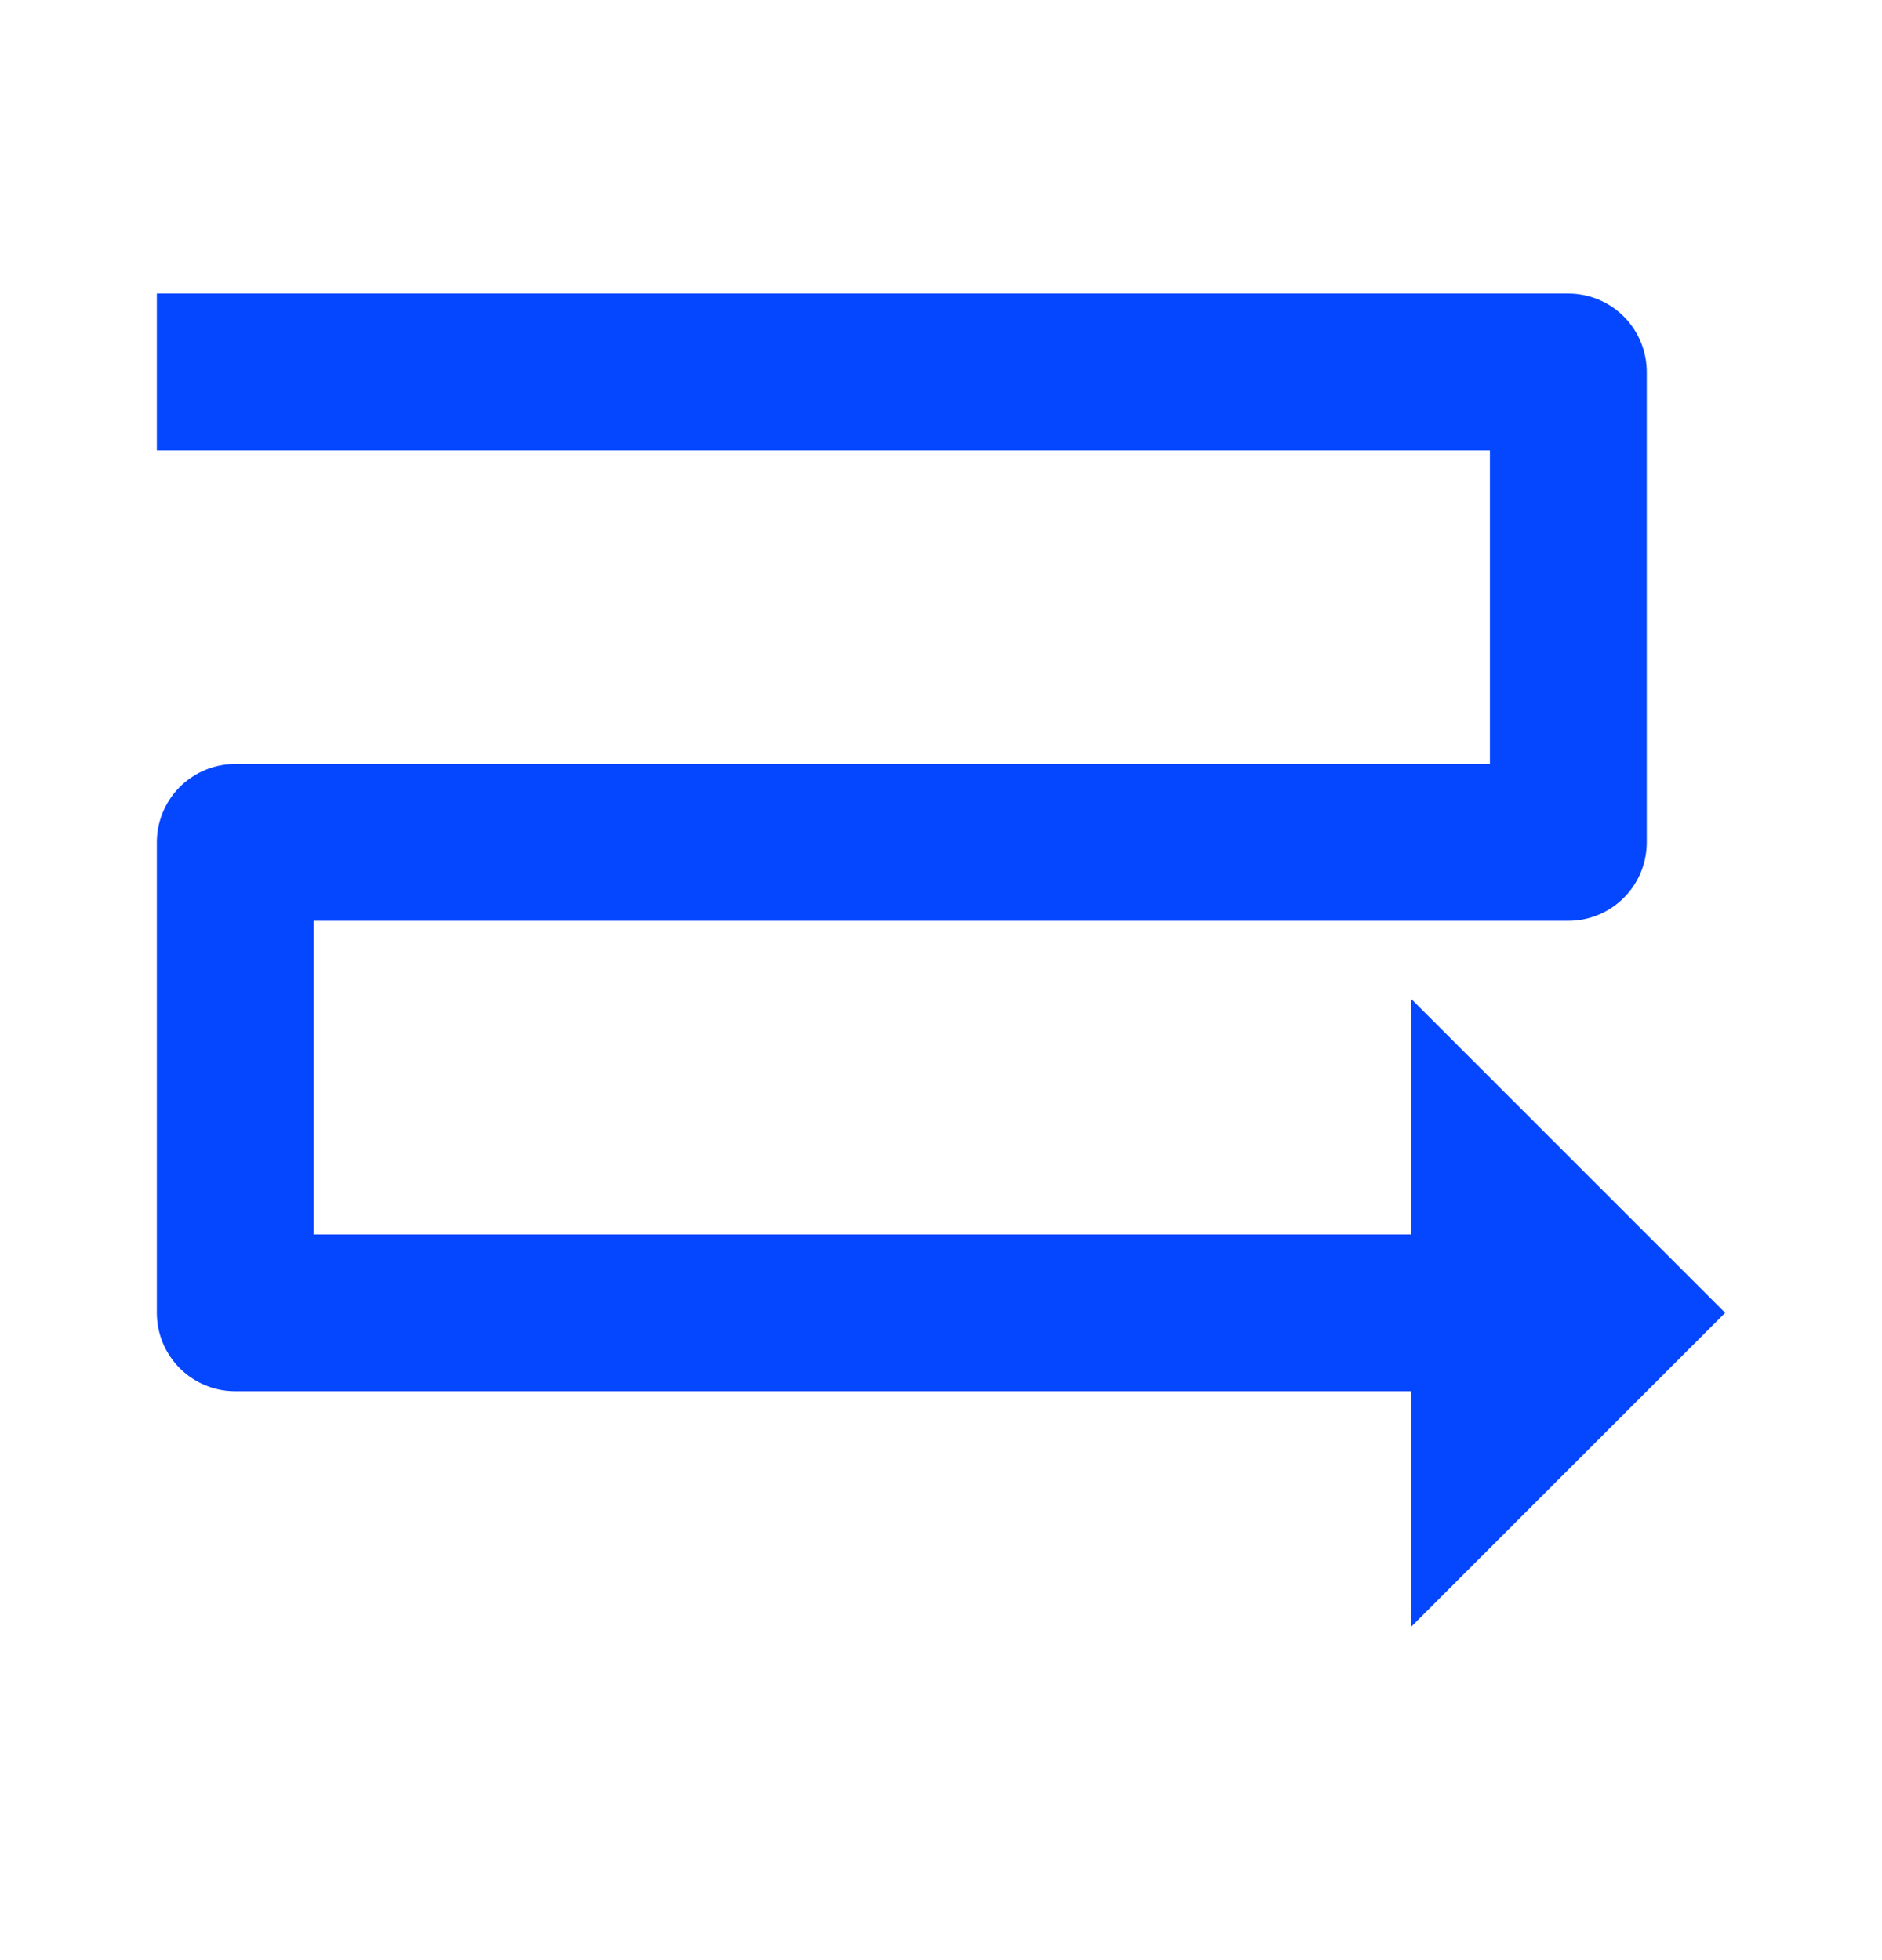 <svg width="24" height="25" viewBox="0 0 24 25" fill="none" xmlns="http://www.w3.org/2000/svg">
<path d="M2 4.744H20V10.744H3V16.744H21" stroke="#0546FF" stroke-width="2" stroke-linejoin="round"/>
<path d="M22 16.744L18 20.744L18 12.744L22 16.744Z" fill="#0546FF"/>
</svg>
